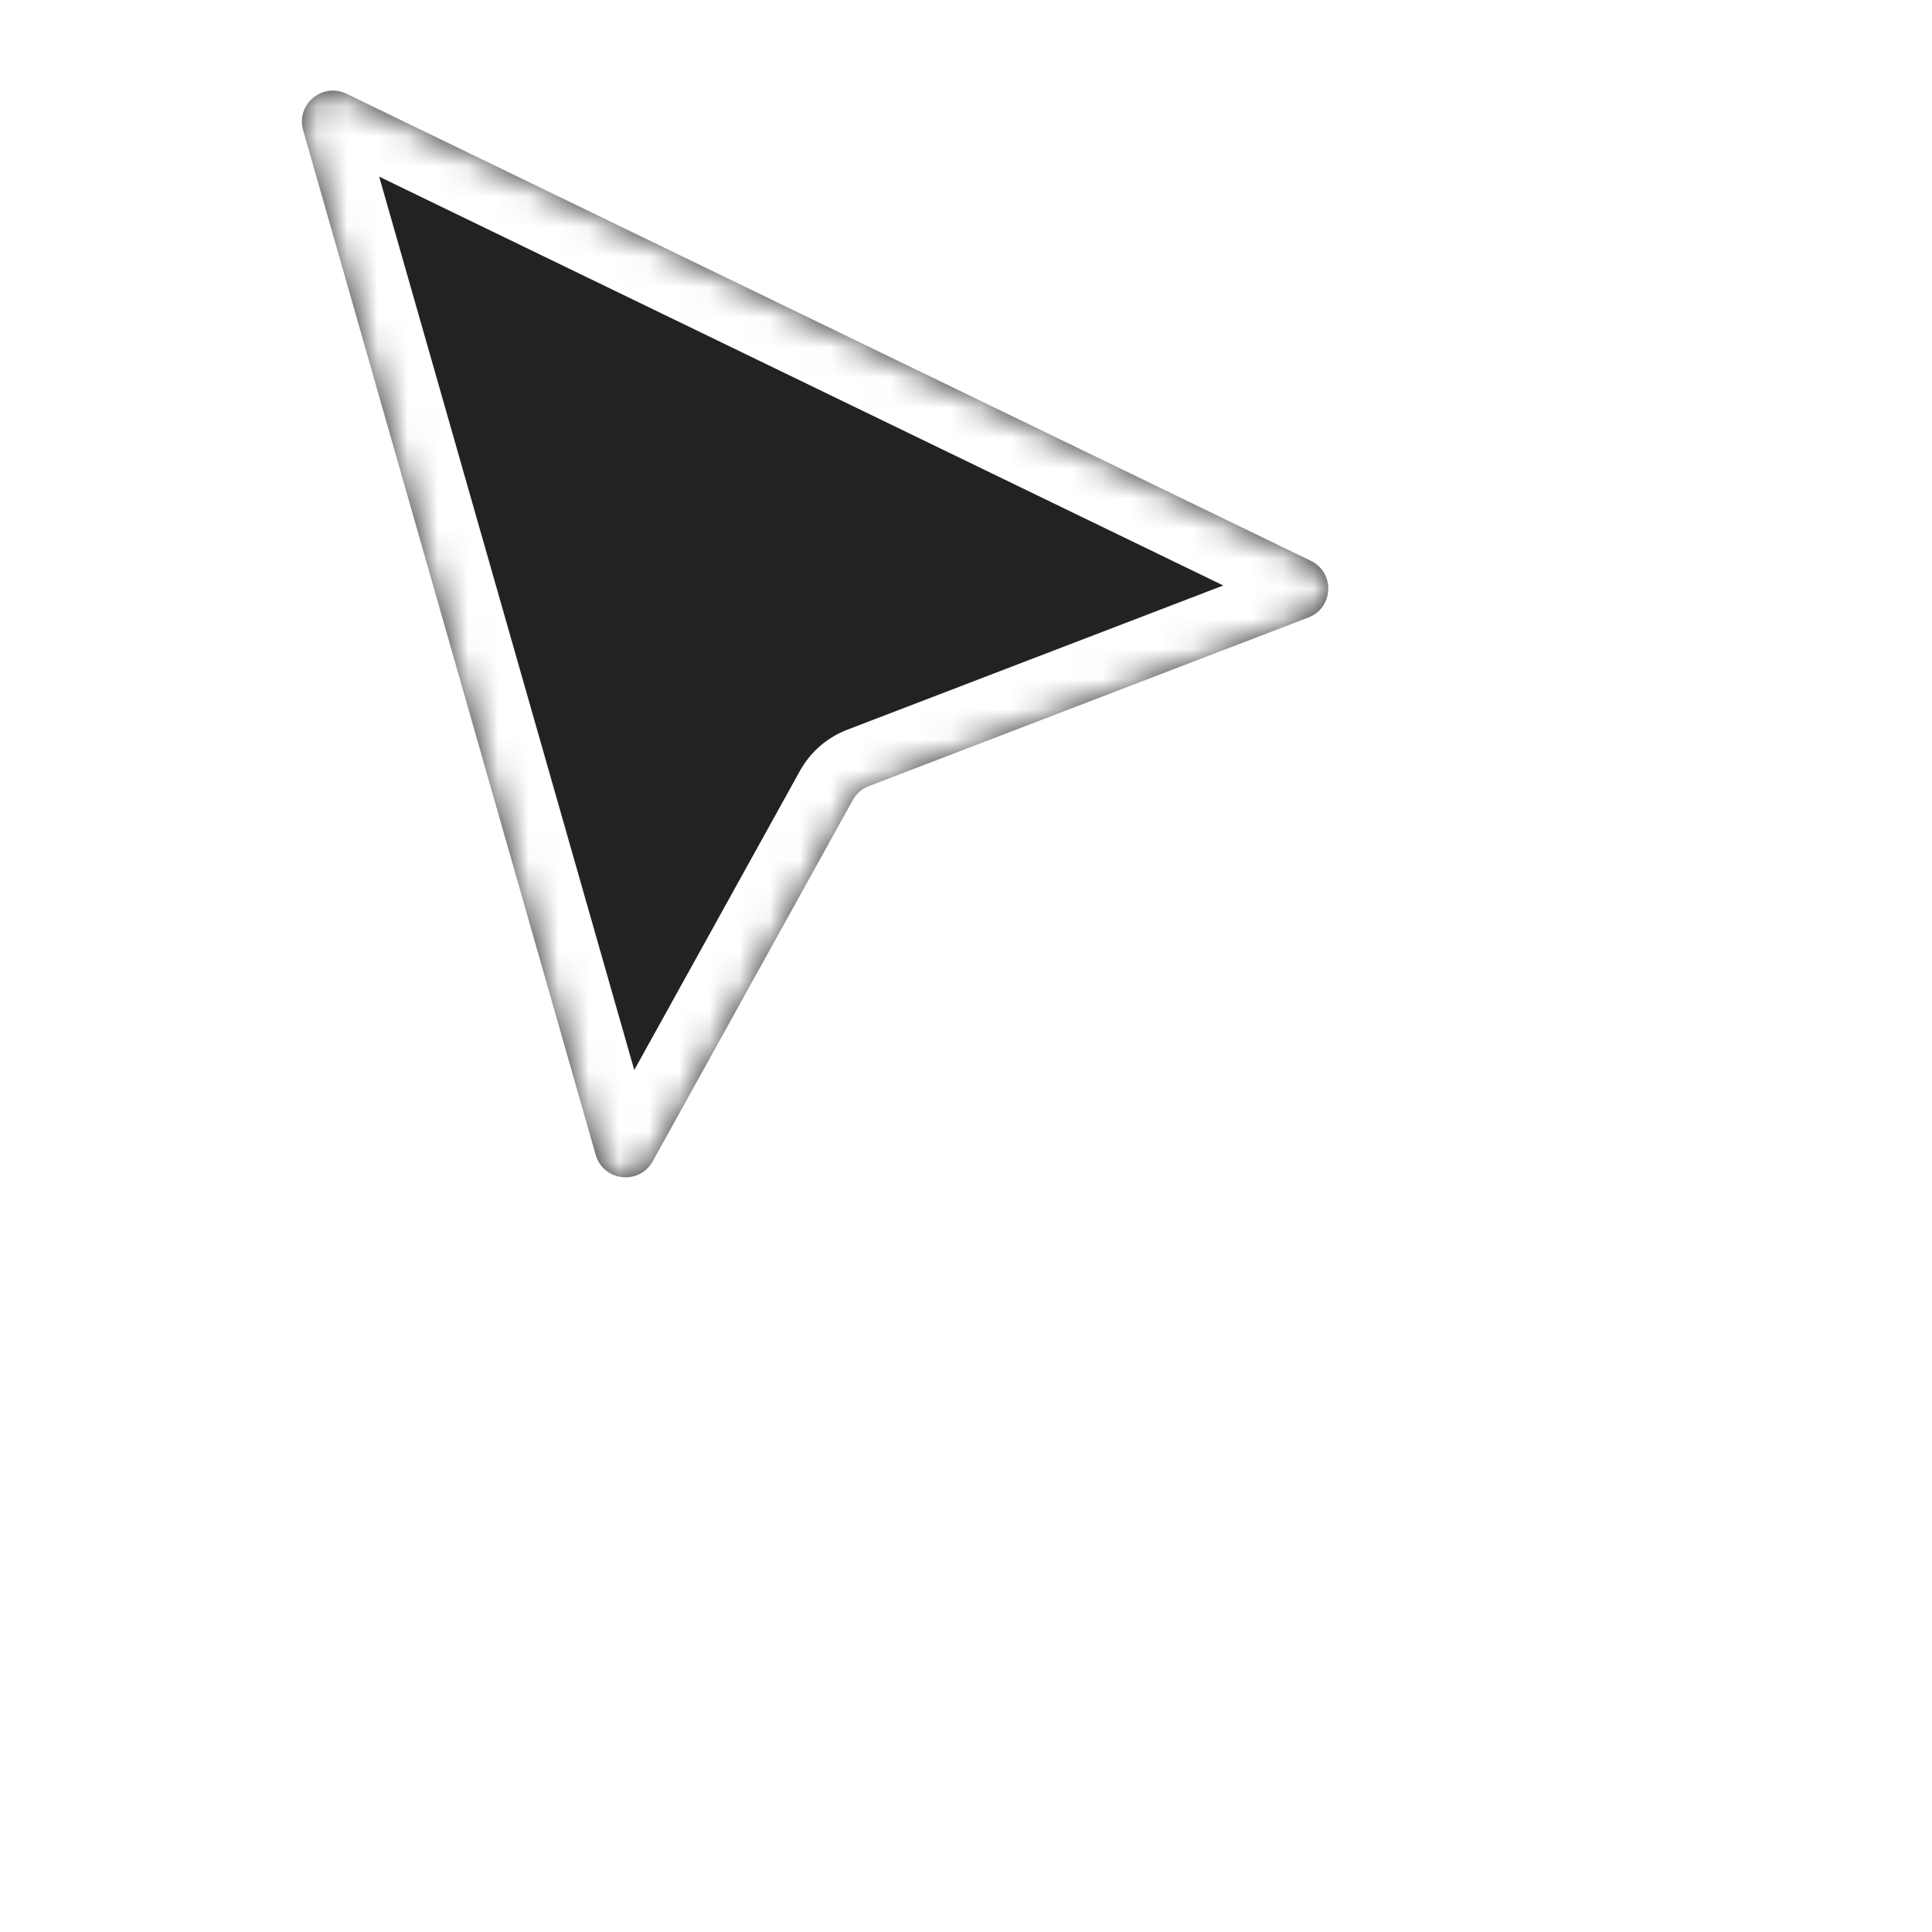 <svg xmlns="http://www.w3.org/2000/svg" width="32" height="32" viewBox="0 0 64 64" fill="none">
<g clip-path="url(#clip0_6847_84712)">
<g filter="url(#filter0_d_6847_84712)">
<mask id="path-1-inside-1_6847_84712" fill="white">
<path d="M10.041 2.31C9.798 1.457 10.68 0.719 11.479 1.106L43.421 16.576C44.23 16.968 44.18 18.134 43.341 18.456L28.781 24.041C28.555 24.128 28.367 24.291 28.25 24.503L21.622 36.47C21.179 37.271 19.985 37.135 19.733 36.255L10.041 2.31Z"/>
</mask>
<path d="M10.041 2.31C9.798 1.457 10.68 0.719 11.479 1.106L43.421 16.576C44.23 16.968 44.18 18.134 43.341 18.456L28.781 24.041C28.555 24.128 28.367 24.291 28.25 24.503L21.622 36.47C21.179 37.271 19.985 37.135 19.733 36.255L10.041 2.31Z" fill="#222222"/>
<path d="M10.041 2.31L8.118 2.859L8.118 2.859L10.041 2.31ZM11.479 1.106L12.351 -0.694L12.351 -0.694L11.479 1.106ZM43.421 16.576L44.292 14.776L44.292 14.776L43.421 16.576ZM43.341 18.456L44.057 20.324L43.341 18.456ZM28.781 24.041L29.497 25.909L28.781 24.041ZM28.25 24.503L26.5 23.534L26.5 23.534L28.25 24.503ZM21.622 36.47L23.372 37.439L23.372 37.439L21.622 36.47ZM19.733 36.255L21.656 35.706L19.733 36.255ZM11.964 1.761C12.199 2.582 11.352 3.266 10.608 2.906L12.351 -0.694C10.008 -1.829 7.397 0.332 8.118 2.859L11.964 1.761ZM10.608 2.906L42.549 18.376L44.292 14.776L12.351 -0.694L10.608 2.906ZM42.549 18.376C41.781 18.004 41.83 16.894 42.624 16.589L44.057 20.324C46.531 19.375 46.679 15.932 44.292 14.776L42.549 18.376ZM42.624 16.589L28.065 22.174L29.497 25.909L44.057 20.324L42.624 16.589ZM28.065 22.174C27.4 22.429 26.846 22.91 26.5 23.534L30 25.471C29.888 25.673 29.71 25.827 29.497 25.909L28.065 22.174ZM26.5 23.534L19.873 35.501L23.372 37.439L30 25.471L26.5 23.534ZM19.873 35.501C20.291 34.745 21.417 34.868 21.656 35.706L17.81 36.804C18.552 39.403 22.066 39.797 23.372 37.439L19.873 35.501ZM21.656 35.706L11.964 1.761L8.118 2.859L17.81 36.804L21.656 35.706Z" fill="white" mask="url(#path-1-inside-1_6847_84712)"/>
</g>
</g>
<defs>
<filter id="filter0_d_6847_84712" x="6" y="-1" width="42" height="44" filterUnits="userSpaceOnUse" color-interpolation-filters="sRGB">
<feFlood flood-opacity="0" result="BackgroundImageFix"/>
<feColorMatrix in="SourceAlpha" type="matrix" values="0 0 0 0 0 0 0 0 0 0 0 0 0 0 0 0 0 0 127 0" result="hardAlpha"/>
<feOffset dy="2"/>
<feGaussianBlur stdDeviation="2"/>
<feColorMatrix type="matrix" values="0 0 0 0 0 0 0 0 0 0 0 0 0 0 0 0 0 0 0.3 0"/>
<feBlend mode="normal" in2="BackgroundImageFix" result="effect1_dropShadow_6847_84712"/>
<feBlend mode="normal" in="SourceGraphic" in2="effect1_dropShadow_6847_84712" result="shape"/>
</filter>
<clipPath id="clip0_6847_84712">
<rect width="64" height="64" fill="white"/>
</clipPath>
</defs>
</svg>